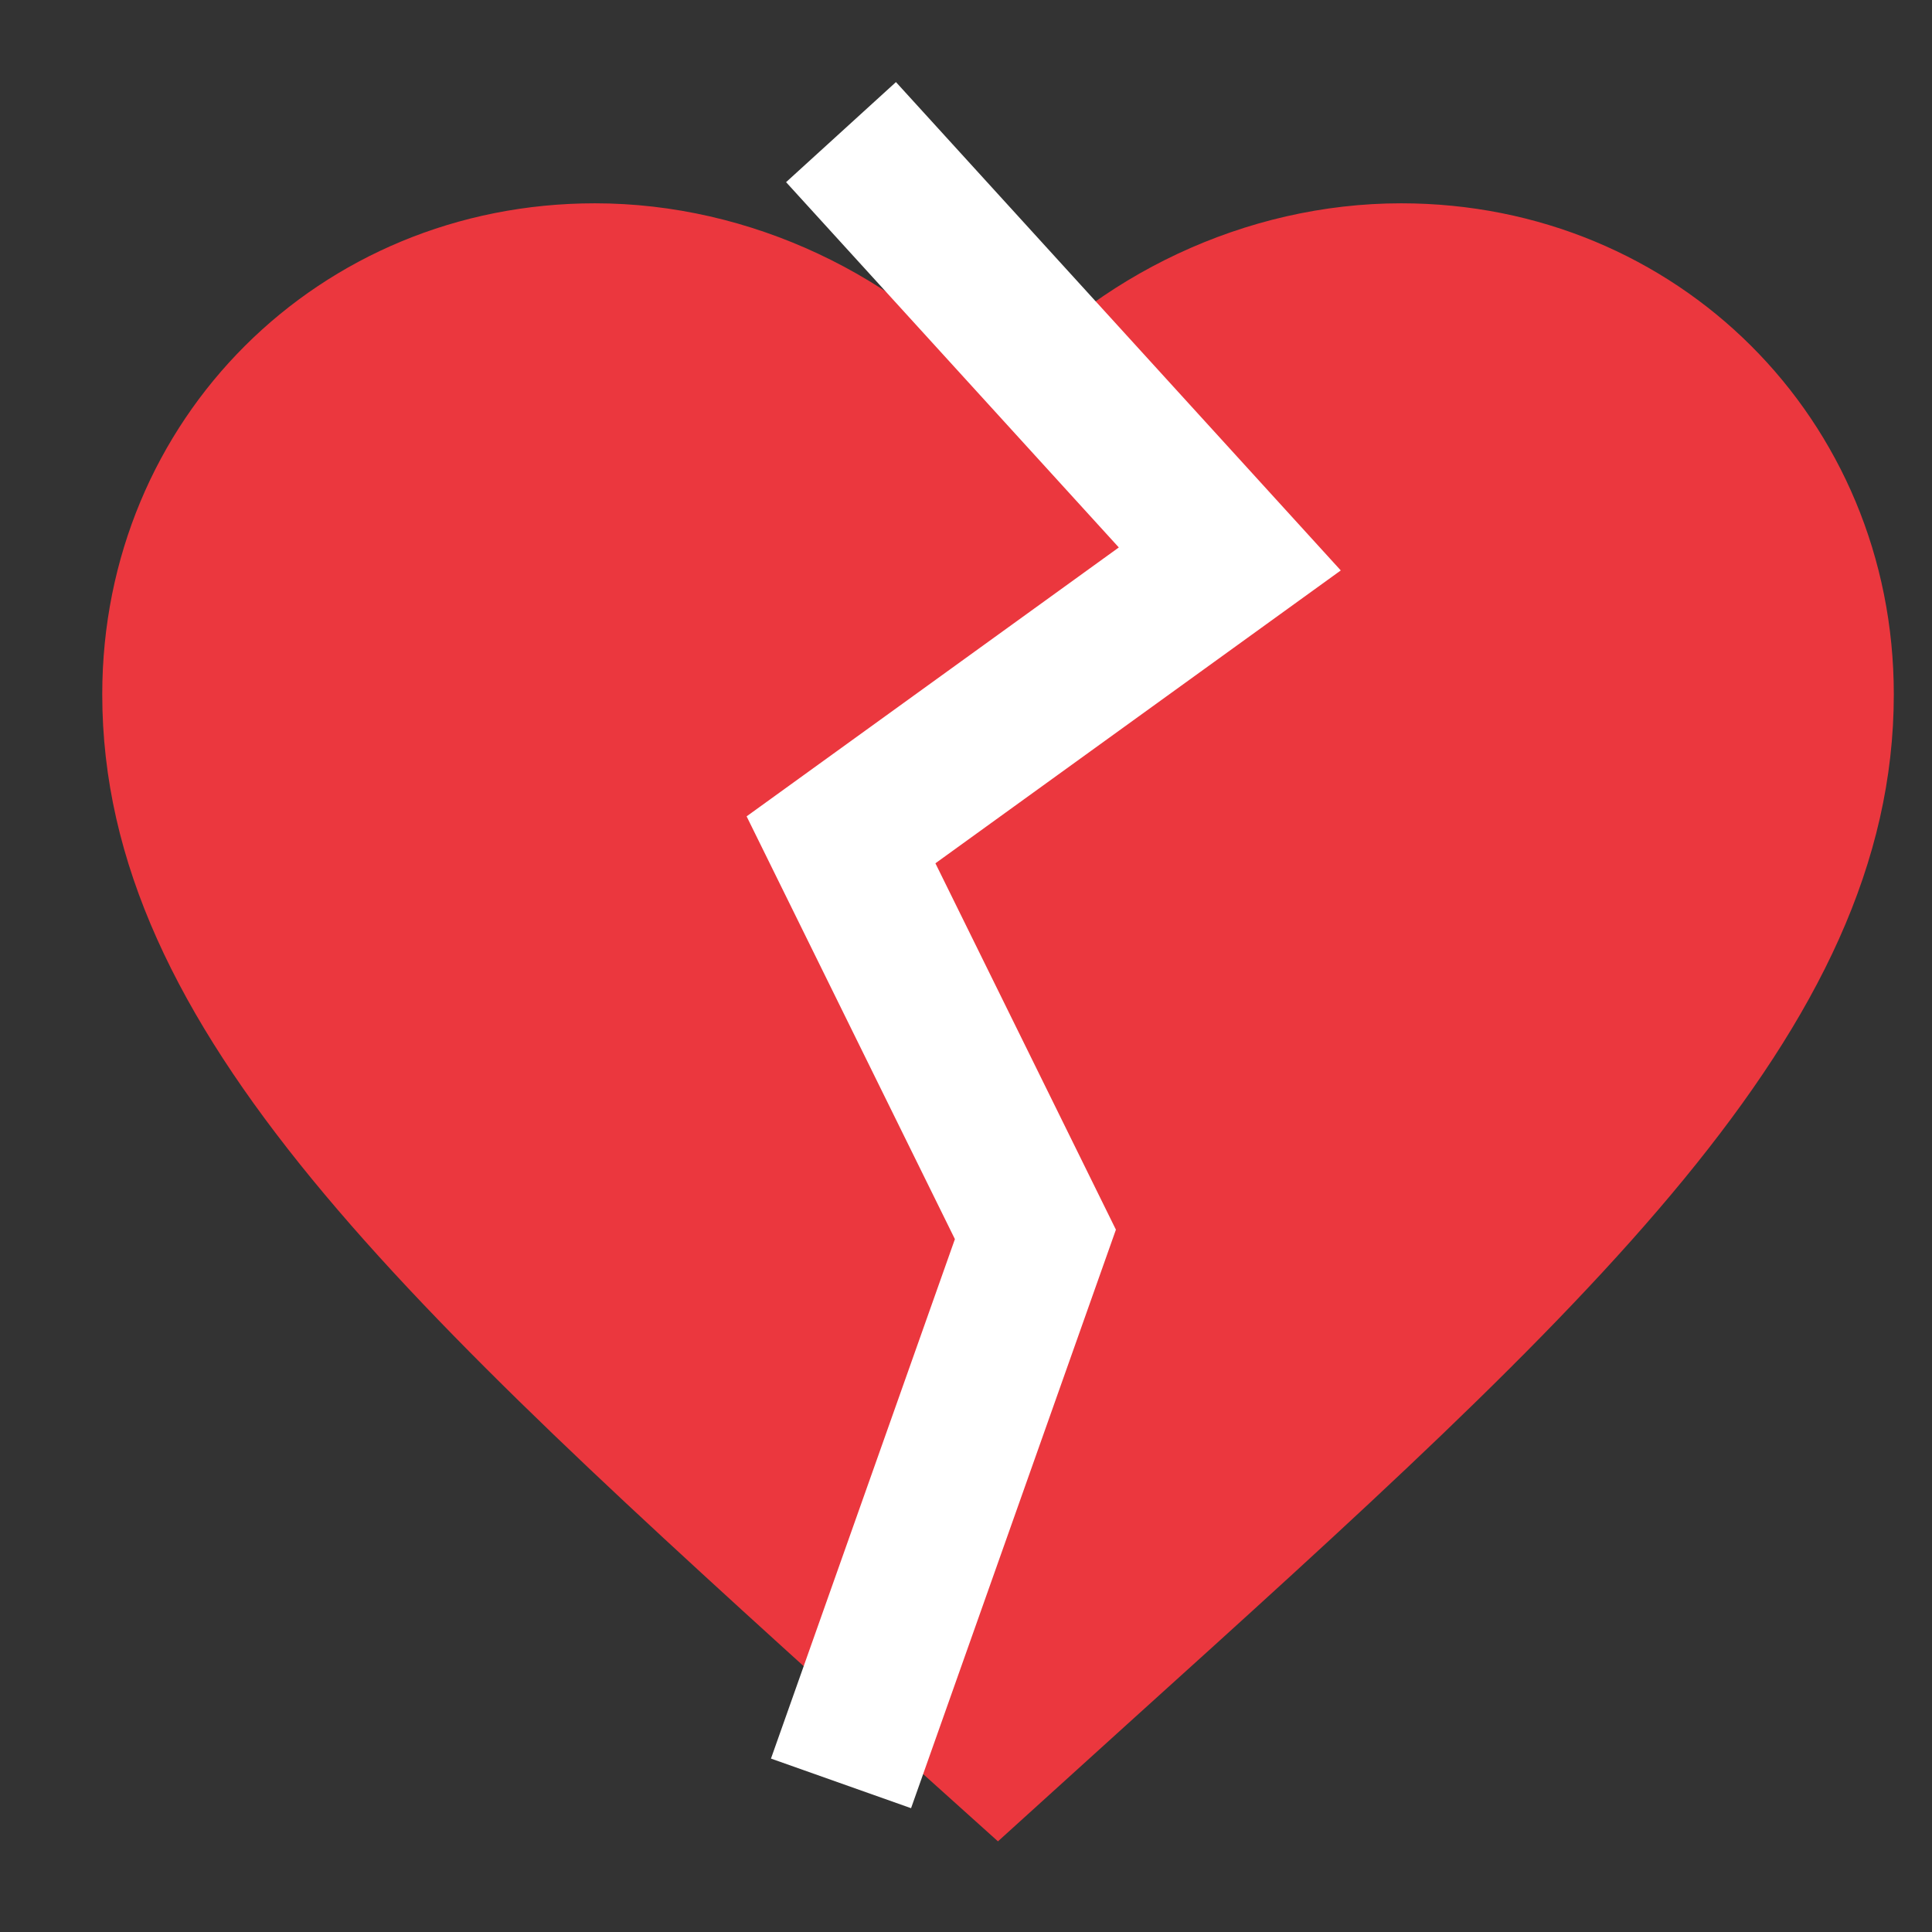 <?xml version="1.0" encoding="UTF-8"?>
<svg width="13px" height="13px" viewBox="0 0 13 13" version="1.1" xmlns="http://www.w3.org/2000/svg" xmlns:xlink="http://www.w3.org/1999/xlink">
    <rect x="0" y="0" width="13" height="13" fill="#333333" stroke="none"/>
    <!-- Generator: Sketch 52.5 (67469) - http://www.bohemiancoding.com/sketch -->
    <title>Group 12</title>
    <desc>Created with Sketch.</desc>
    <g id="11.-Penilaian-Akhir-Aspek-Sikap" stroke="none" stroke-width="1" fill="none" fill-rule="evenodd">
        <g id="4.5.5-Teacher_Website_Penilan_Sikap_Beri_Nilai" transform="translate(-148, -728)" fill-rule="nonzero">
            <g id="Row" transform="translate(101, 629)">
                <g id="Icons" transform="translate(47, 96)">
                    <g id="Group-12" transform="translate(0, 3)">
                        <path d="M9.428,1.368 C8.379,1.368 7.372,1.855 6.715,2.624 C6.058,1.855 5.052,1.368 4.003,1.368 C2.146,1.368 0.688,2.822 0.688,4.672 C0.688,6.943 2.737,8.793 5.841,11.604 L6.715,12.39 L7.589,11.598 C10.694,8.793 12.743,6.943 12.743,4.672 C12.743,2.822 11.285,1.368 9.428,1.368 Z" id="Shape" fill="#EB373E"></path>
                        <polyline id="Path-2" stroke="#FFFFFF" points="5.659 0.889 8.275 3.761 5.659 5.651 6.967 8.306 5.659 12"></polyline>
                    </g>
                </g>
            </g>
        </g>
    </g>
</svg>